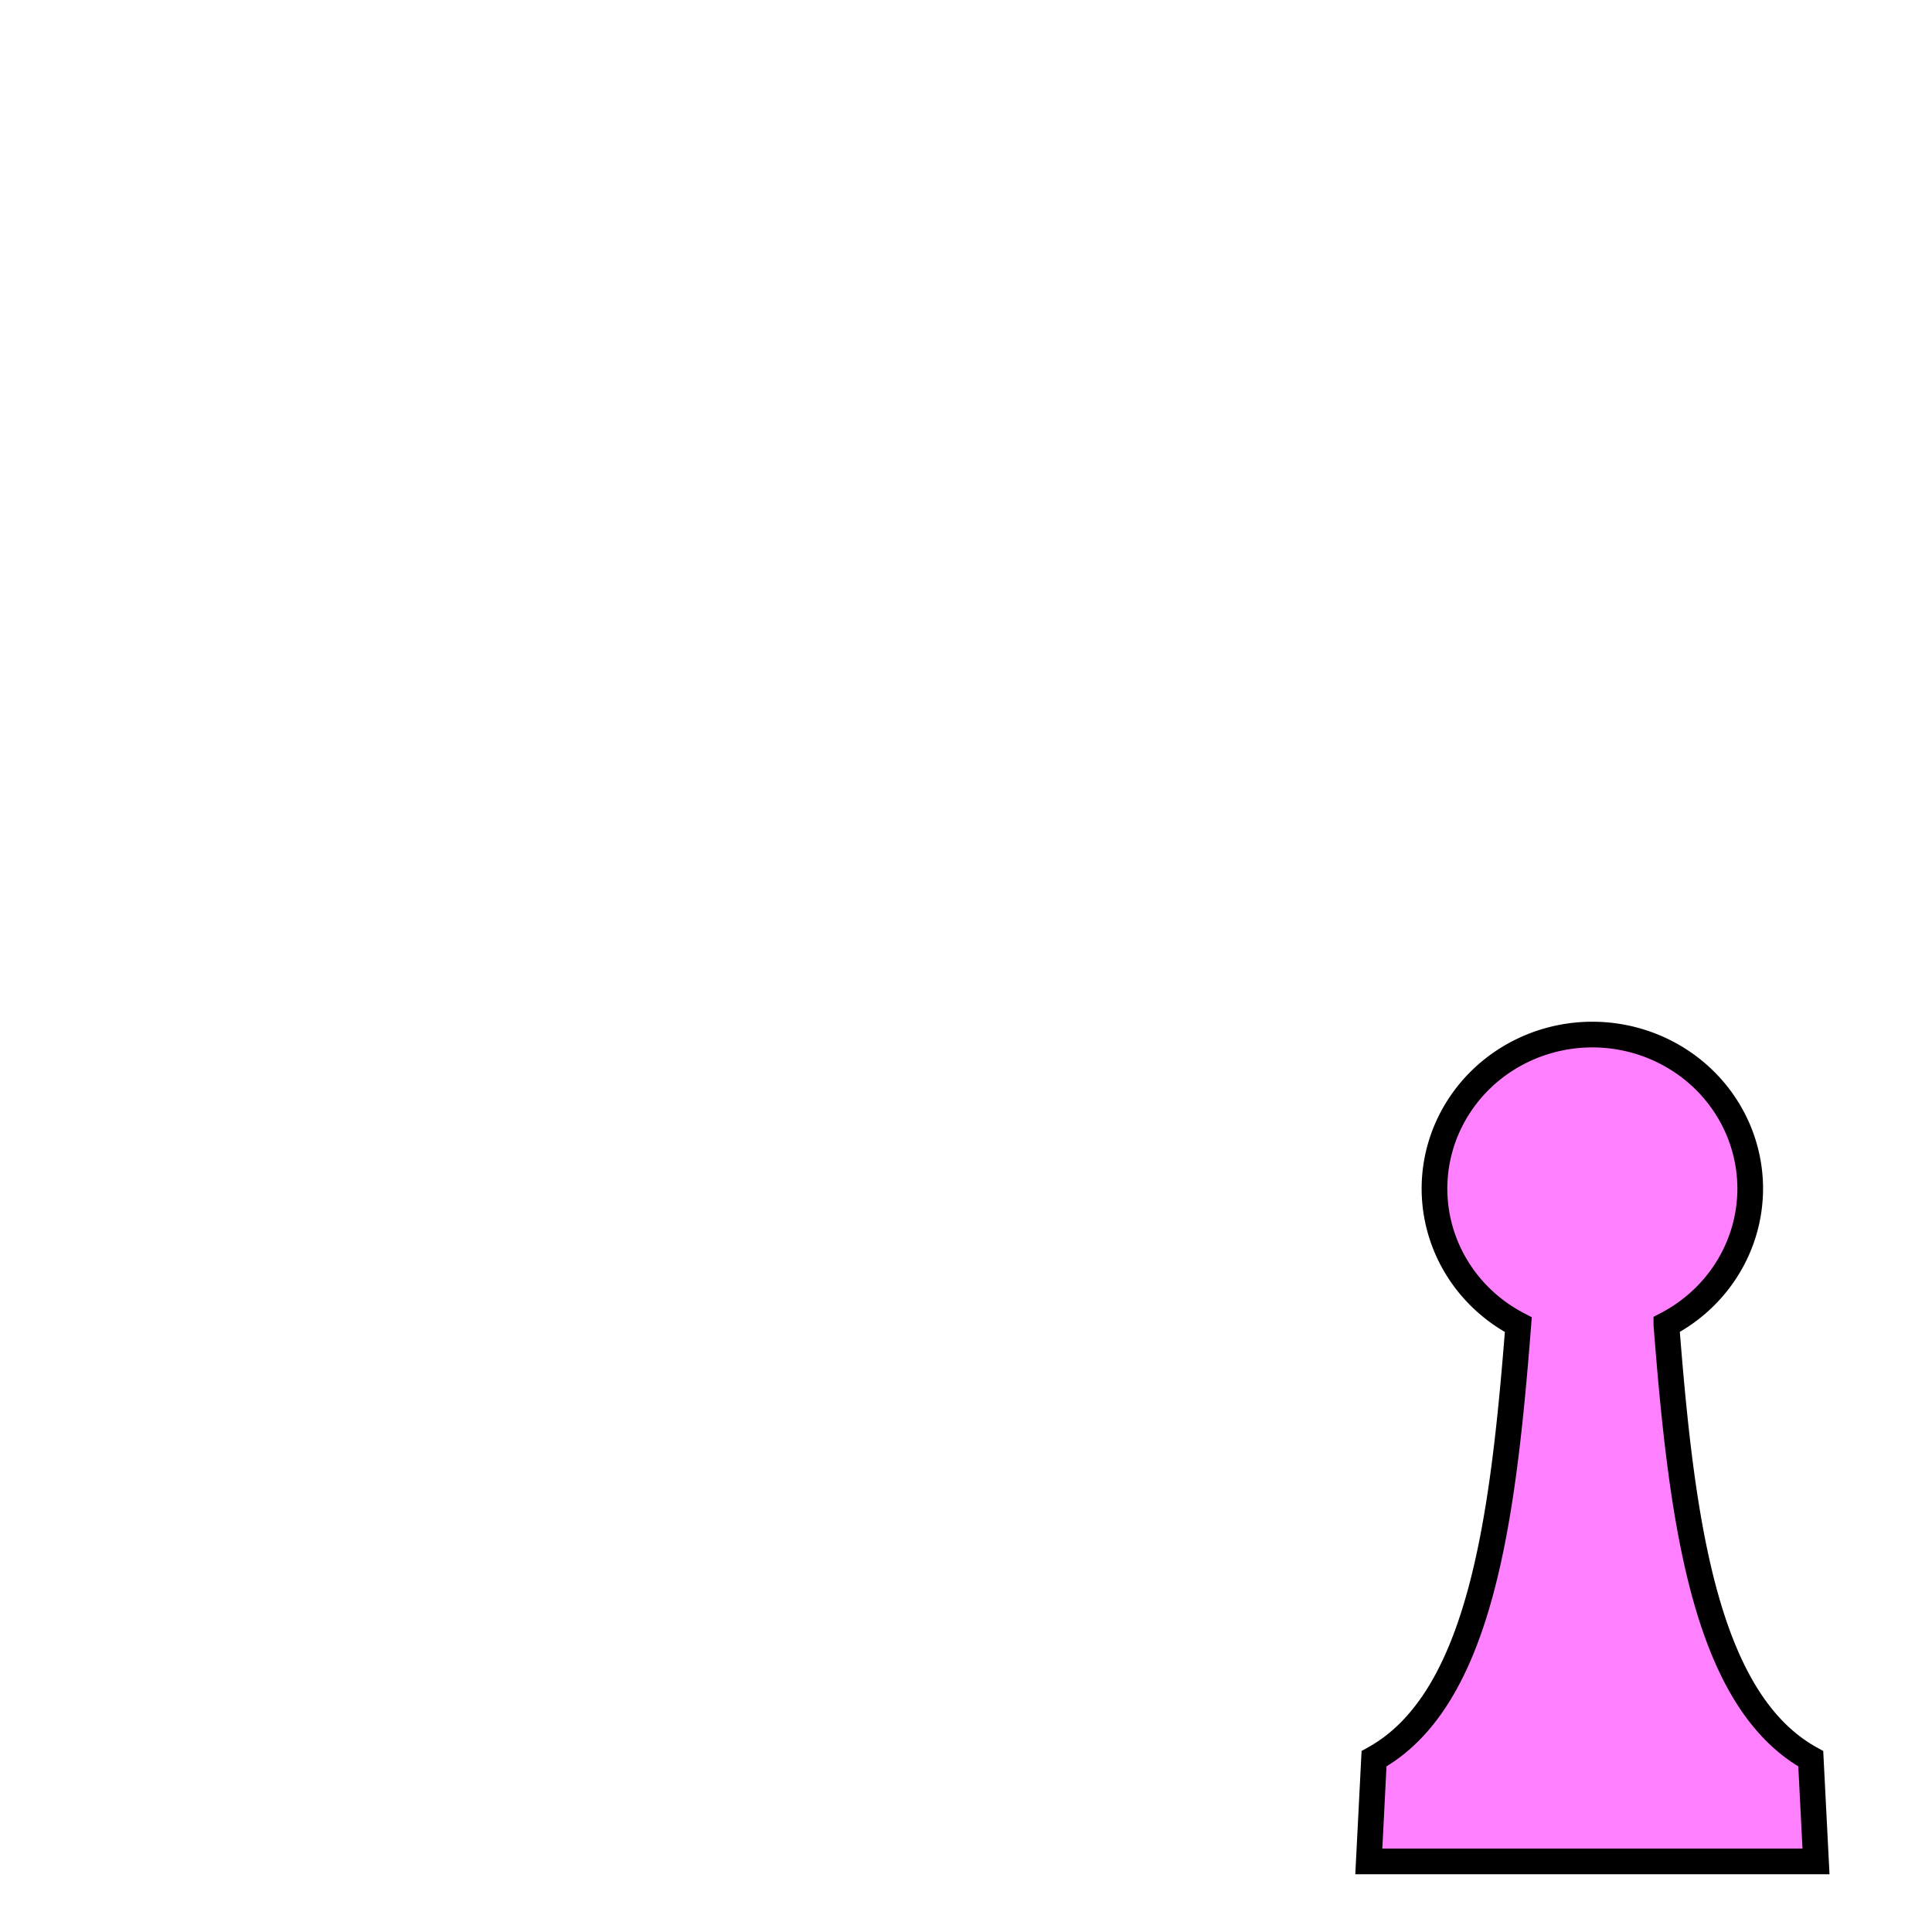 <?xml version="1.0" encoding="UTF-8" standalone="no"?>
<!-- Created with Inkscape (http://www.inkscape.org/) -->

<svg
   xmlns:dc="http://purl.org/dc/elements/1.1/"
   xmlns:cc="http://creativecommons.org/ns#"
   xmlns:rdf="http://www.w3.org/1999/02/22-rdf-syntax-ns#"
   xmlns:svg="http://www.w3.org/2000/svg"
   xmlns="http://www.w3.org/2000/svg"
   xmlns:sodipodi="http://sodipodi.sourceforge.net/DTD/sodipodi-0.dtd"
   xmlns:inkscape="http://www.inkscape.org/namespaces/inkscape"
   width="20mm"
   height="20mm"
   viewBox="0 0 70.866 70.866"
   id="svg2"
   version="1.1"
   inkscape:version="0.91 r13725"
   sodipodi:docname="portal.svg"
   inkscape:export-filename="/home/pmderodat/prologin/prologin2015/gui/data/player2.png"
   inkscape:export-xdpi="90"
   inkscape:export-ydpi="90">
  <defs
     id="defs4" />
  <sodipodi:namedview
     id="base"
     pagecolor="#ffffff"
     bordercolor="#666666"
     borderopacity="1.0"
     inkscape:pageopacity="0.0"
     inkscape:pageshadow="2"
     inkscape:zoom="10.195278"
     inkscape:cx="9.366519"
     inkscape:cy="29.698457"
     inkscape:document-units="px"
     inkscape:current-layer="layer4"
     showgrid="false"
     inkscape:window-width="1918"
     inkscape:window-height="1059"
     inkscape:window-x="0"
     inkscape:window-y="19"
     inkscape:window-maximized="1" />
  <g
     inkscape:label="Portal"
     inkscape:groupmode="layer"
     id="layer1"
     transform="translate(0,-981.496)"
     style="display:none">
    <ellipse
       style="color:#000000;display:inline;overflow:visible;visibility:visible;opacity:1;fill:#353535;fill-opacity:1;fill-rule:nonzero;stroke:none;stroke-width:0.942;stroke-linecap:butt;stroke-linejoin:miter;stroke-miterlimit:4;stroke-dasharray:none;stroke-dashoffset:0;stroke-opacity:1;marker:none;enable-background:accumulate"
       id="path3336"
       cx="34.945"
       cy="1017.079"
       rx="30.666"
       ry="32.205" />
    <ellipse
       ry="25.031"
       rx="23.835"
       cy="1017.079"
       cx="34.945"
       id="ellipse4138"
       style="color:#000000;display:inline;overflow:visible;visibility:visible;opacity:1;fill:#ff80ff;fill-opacity:1;fill-rule:nonzero;stroke:none;stroke-width:0.942;stroke-linecap:butt;stroke-linejoin:miter;stroke-miterlimit:4;stroke-dasharray:none;stroke-dashoffset:0;stroke-opacity:1;marker:none;enable-background:accumulate" />
  </g>
  <g
     inkscape:groupmode="layer"
     id="layer2"
     inkscape:label="Shield"
     style="display:none">
    <path
       style="fill:#bfbfbf;fill-opacity:1;fill-rule:evenodd;stroke:#000000;stroke-width:1px;stroke-linecap:butt;stroke-linejoin:miter;stroke-opacity:1"
       d="m 4.021,3.58 13.045,0 C 17.008,10.525 14.671,15.04 10.691,17.802 6.323,14.962 4.199,11.037 4.021,3.58 Z"
       id="path4181"
       inkscape:connector-curvature="0"
       sodipodi:nodetypes="cccc" />
  </g>
  <g
     inkscape:groupmode="layer"
     id="layer3"
     inkscape:label="Player1"
     style="display:none">
    <path
       style="color:#000000;display:inline;overflow:visible;visibility:visible;opacity:1;fill:#ff80ff;fill-opacity:1;fill-rule:nonzero;stroke:#000000;stroke-width:0.942;stroke-linecap:butt;stroke-linejoin:miter;stroke-miterlimit:4;stroke-dasharray:none;stroke-dashoffset:0;stroke-opacity:1;marker:none;enable-background:accumulate"
       d="m 13.094,37.948 a 5.79,5.652 0 0 0 -5.792,5.653 5.79,5.652 0 0 0 3.075,4.989 c -0.553,7.082 -1.379,13.759 -5.292,15.921 l -0.192,3.766 16.403,0 -0.192,-3.766 c -3.914,-2.162 -4.743,-8.841 -5.296,-15.924 a 5.79,5.652 0 0 0 3.075,-4.986 5.79,5.652 0 0 0 -5.788,-5.653 z"
       id="path4171"
       inkscape:connector-curvature="0" />
  </g>
  <g
     inkscape:groupmode="layer"
     id="layer4"
     inkscape:label="Player2"
     style="display:inline">
    <path
       inkscape:connector-curvature="0"
       id="path4179"
       d="m 58.409,37.948 a 5.79,5.652 0 0 0 -5.792,5.653 5.79,5.652 0 0 0 3.075,4.989 c -0.553,7.082 -1.379,13.759 -5.292,15.921 l -0.192,3.766 16.403,0 -0.192,-3.766 c -3.914,-2.162 -4.743,-8.841 -5.296,-15.924 a 5.79,5.652 0 0 0 3.075,-4.986 5.79,5.652 0 0 0 -5.788,-5.653 z"
       style="color:#000000;display:inline;overflow:visible;visibility:visible;opacity:1;fill:#ff80ff;fill-opacity:1;fill-rule:nonzero;stroke:#000000;stroke-width:0.942;stroke-linecap:butt;stroke-linejoin:miter;stroke-miterlimit:4;stroke-dasharray:none;stroke-dashoffset:0;stroke-opacity:1;marker:none;enable-background:accumulate" />
  </g>
</svg>
